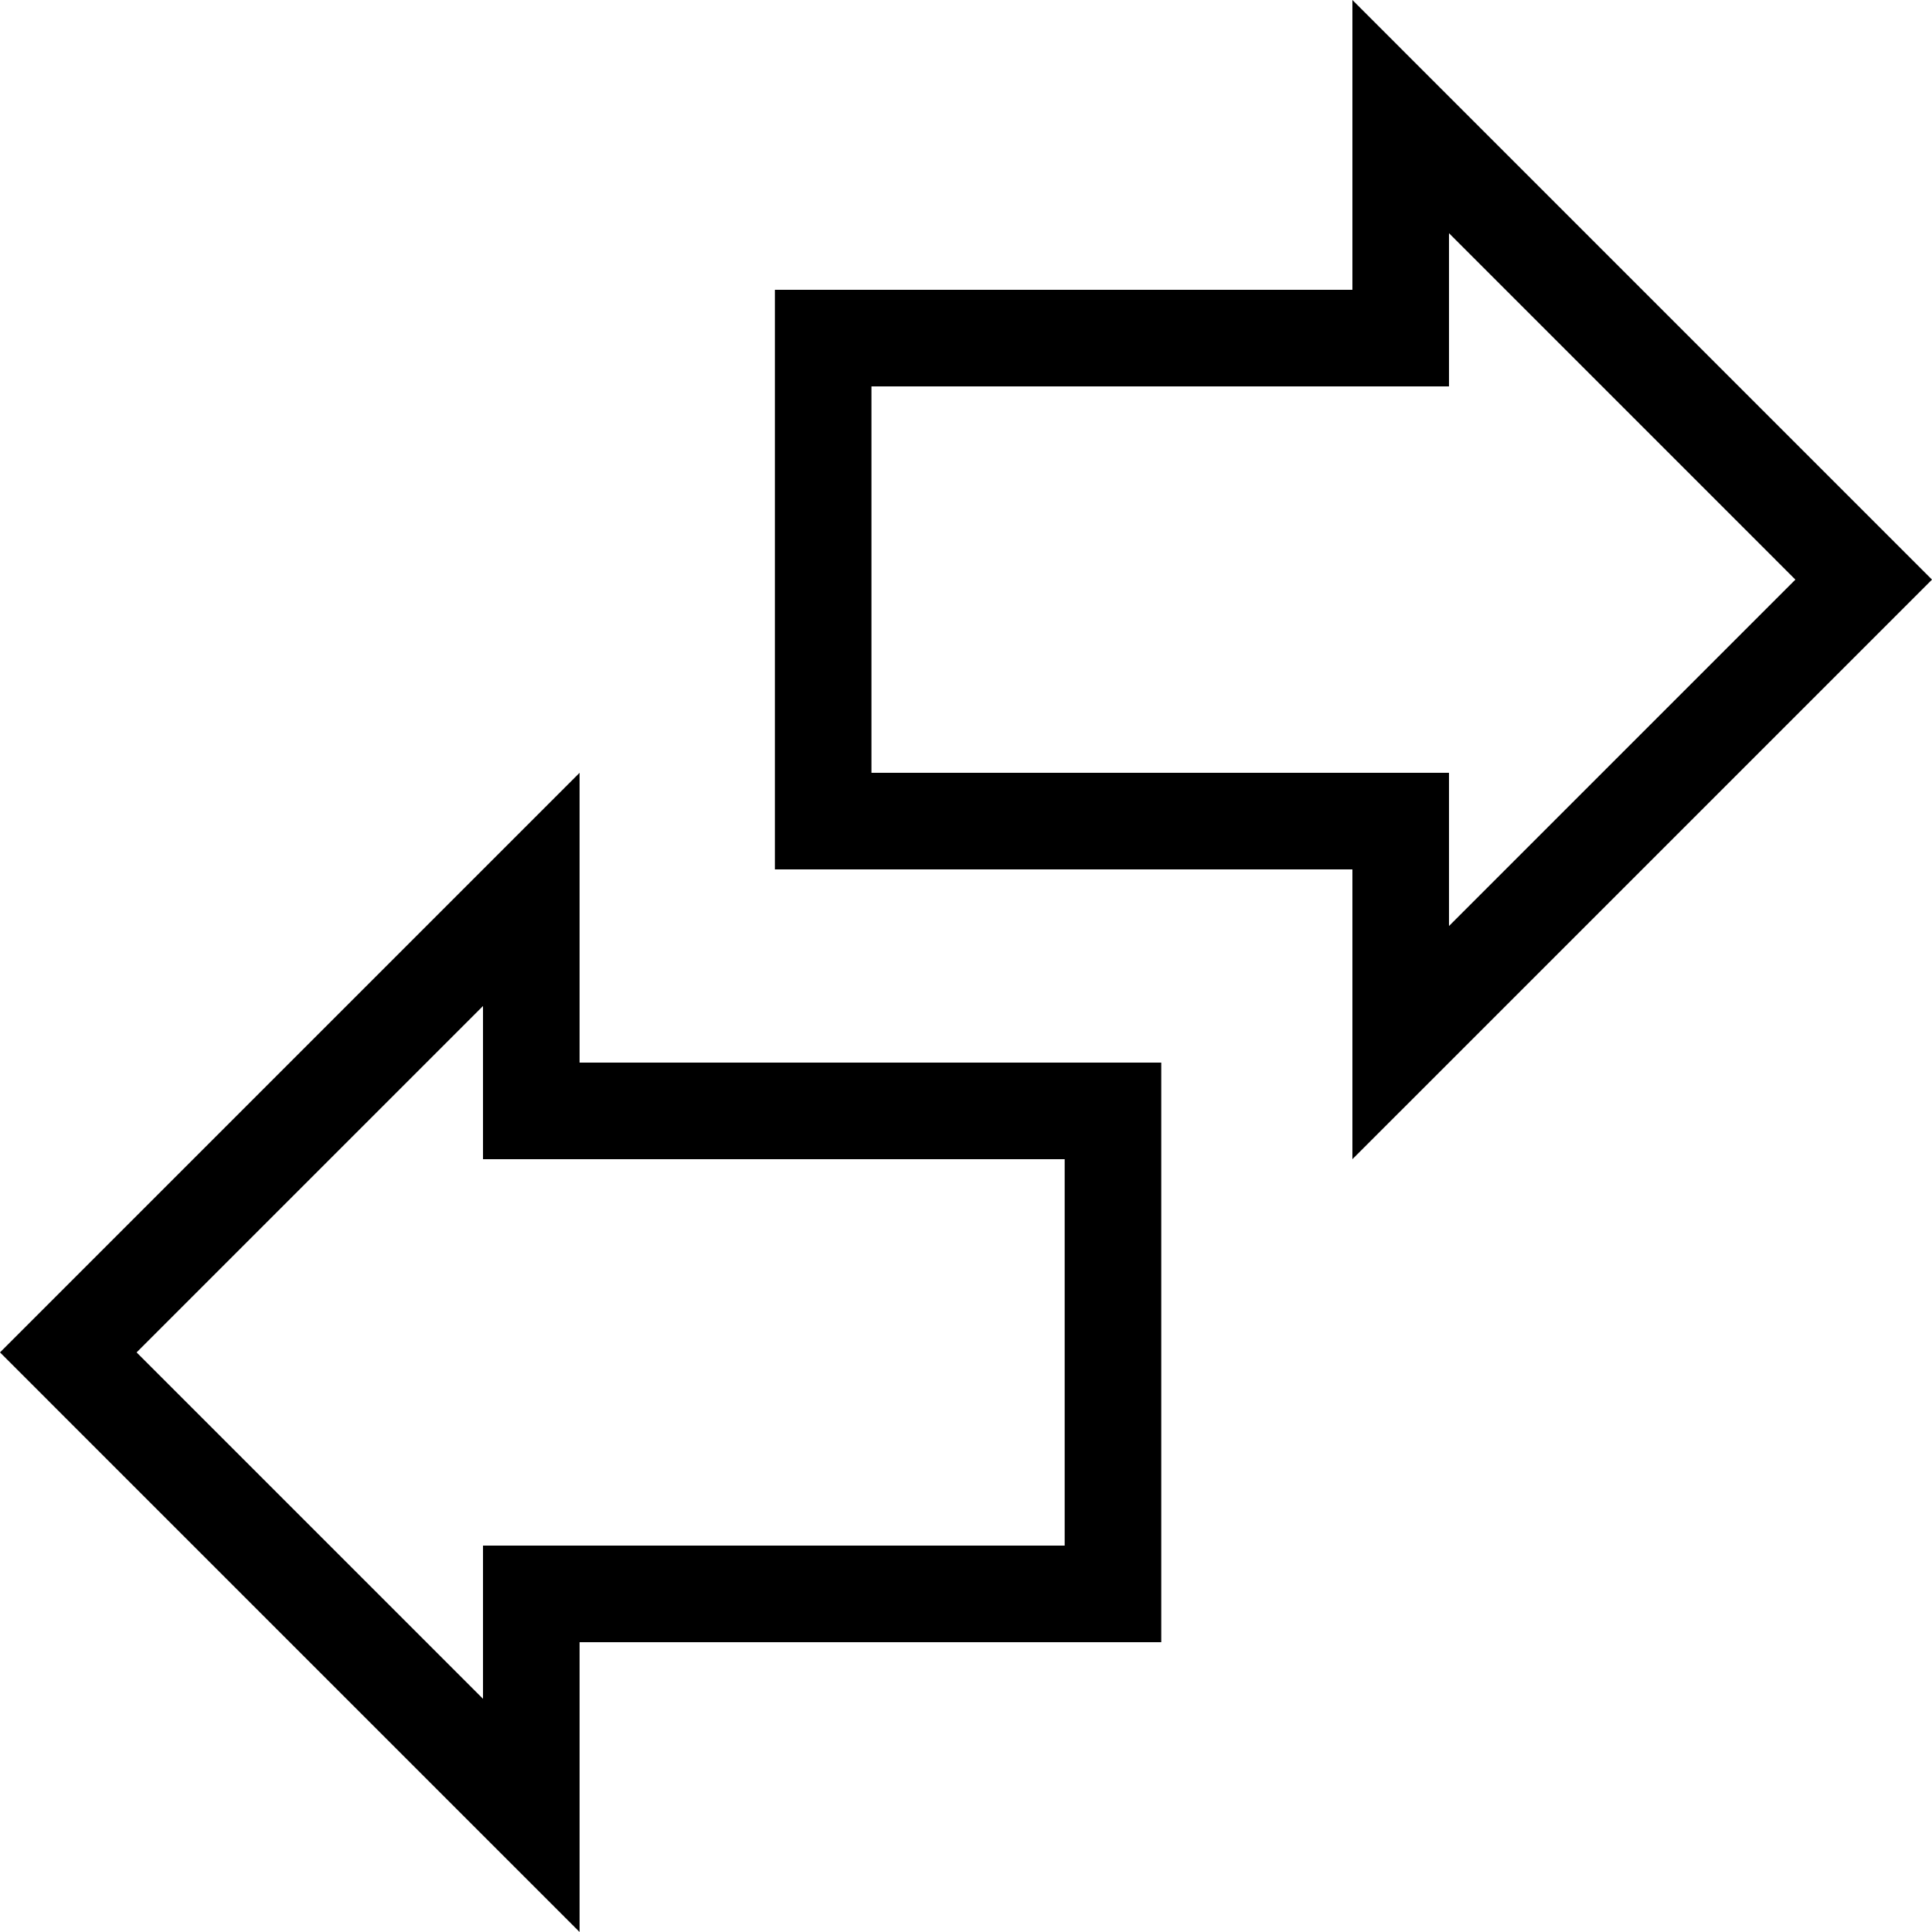 <?xml version="1.0" encoding="iso-8859-1"?>
<!-- Generator: Adobe Illustrator 14.0.0, SVG Export Plug-In . SVG Version: 6.00 Build 43363)  -->
<!DOCTYPE svg PUBLIC "-//W3C//DTD SVG 1.1//EN" "http://www.w3.org/Graphics/SVG/1.1/DTD/svg11.dtd">
<svg version="1.1" xmlns="http://www.w3.org/2000/svg" xmlns:xlink="http://www.w3.org/1999/xlink" x="0px" y="0px" width="512px"
	 height="512px" viewBox="0 0 512 512" style="enable-background:new 0 0 512 512;" xml:space="preserve">
<g id="horizontal-swap2">
	<path d="M153.595,204.805L0,358.4L153.595,512v-76.8h154.15V281.605h-154.15V204.805z M282.15,307.2V409.6H128v40.605L36.2,358.4
		l91.8-91.795V307.2H282.15z M512,153.605L358.4,0v76.805H205.35V230.4H358.4v76.8L512,153.605z M230.945,204.805v-102.4H384V61.8
		l91.795,91.805L384,245.405v-40.6H230.945z"/>
</g>
<g id="Layer_1">
</g>
</svg>
